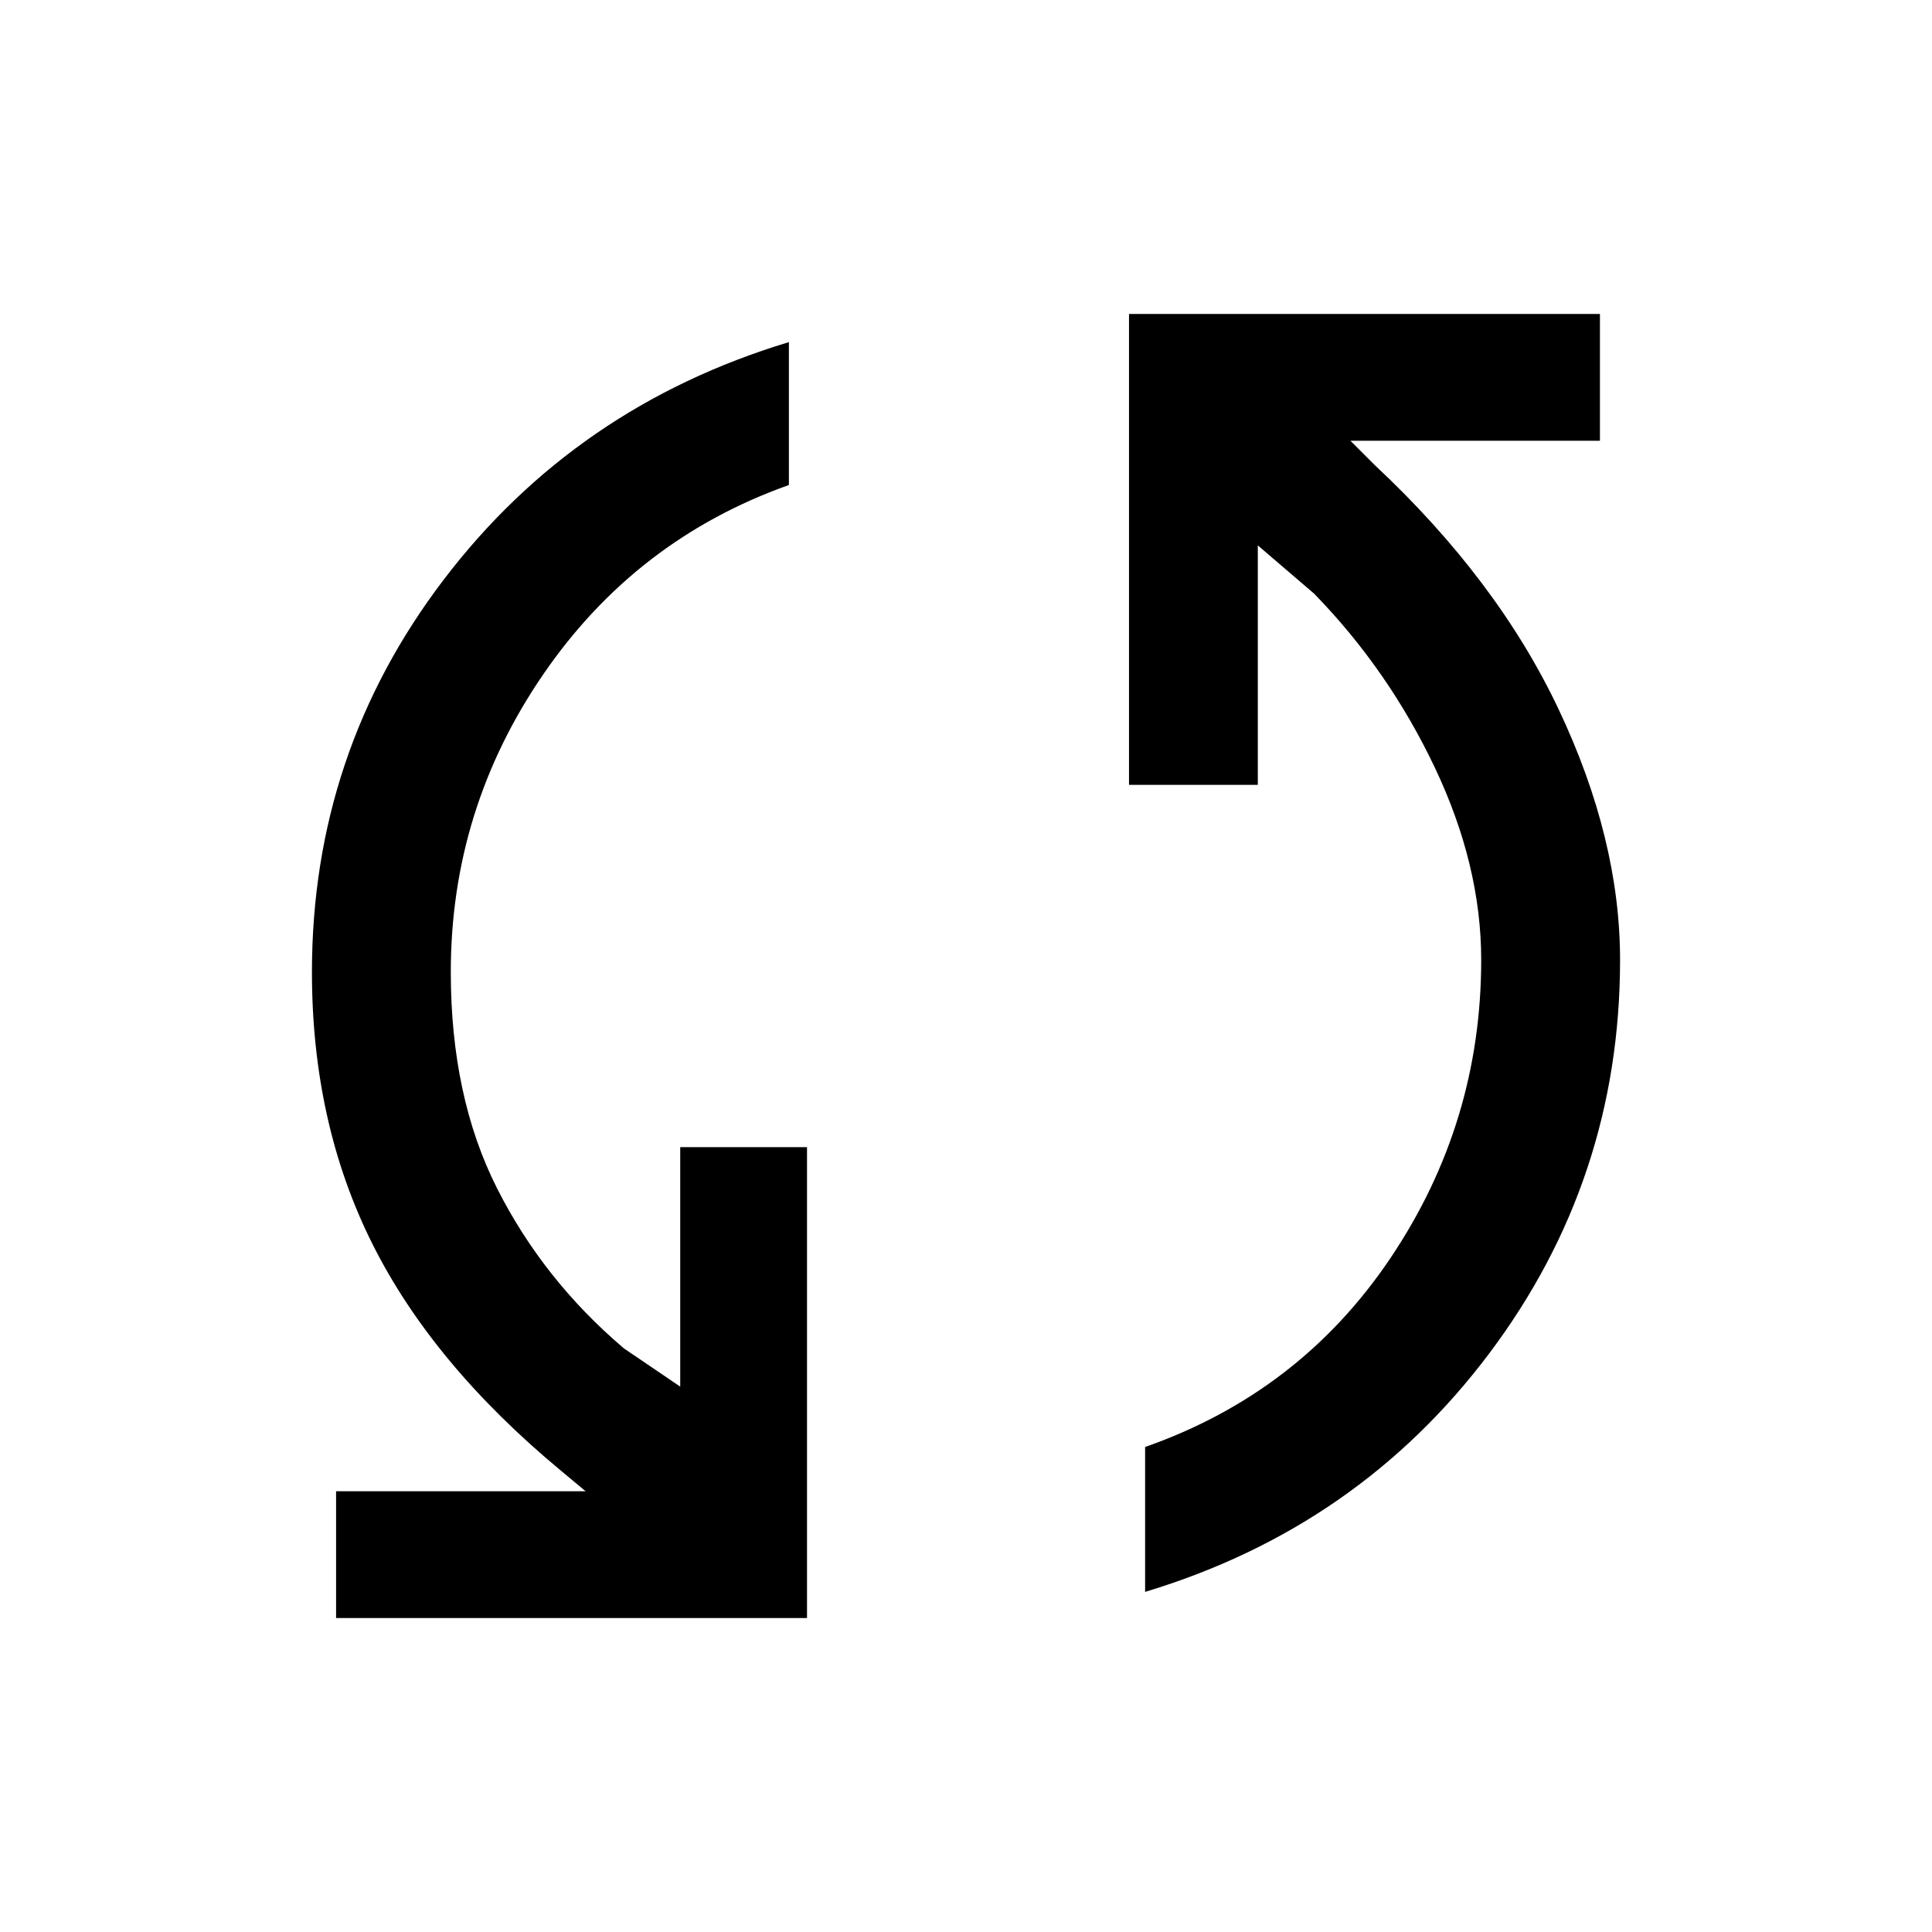 <svg xmlns="http://www.w3.org/2000/svg" height="48" width="48"><path d="M28.05 7.8H39.75V10.95H33.55L34.15 11.55Q37.2 14.4 38.725 17.625Q40.25 20.85 40.25 23.85Q40.25 29.3 37 33.625Q33.75 37.95 28.45 39.55V35.95Q32.3 34.6 34.55 31.25Q36.8 27.9 36.8 23.85Q36.8 21.5 35.65 19.075Q34.5 16.65 32.65 14.75L31.25 13.55V19.5H28.05ZM20.05 40.2H8.35V37.05H14.55L13.95 36.55Q10.75 33.9 9.25 30.9Q7.75 27.9 7.75 24.15Q7.75 18.7 11.025 14.4Q14.3 10.1 19.6 8.5V12.05Q15.8 13.4 13.5 16.75Q11.2 20.1 11.2 24.15Q11.2 27.25 12.35 29.525Q13.5 31.8 15.5 33.5L16.9 34.45V28.5H20.05Z"/></svg>